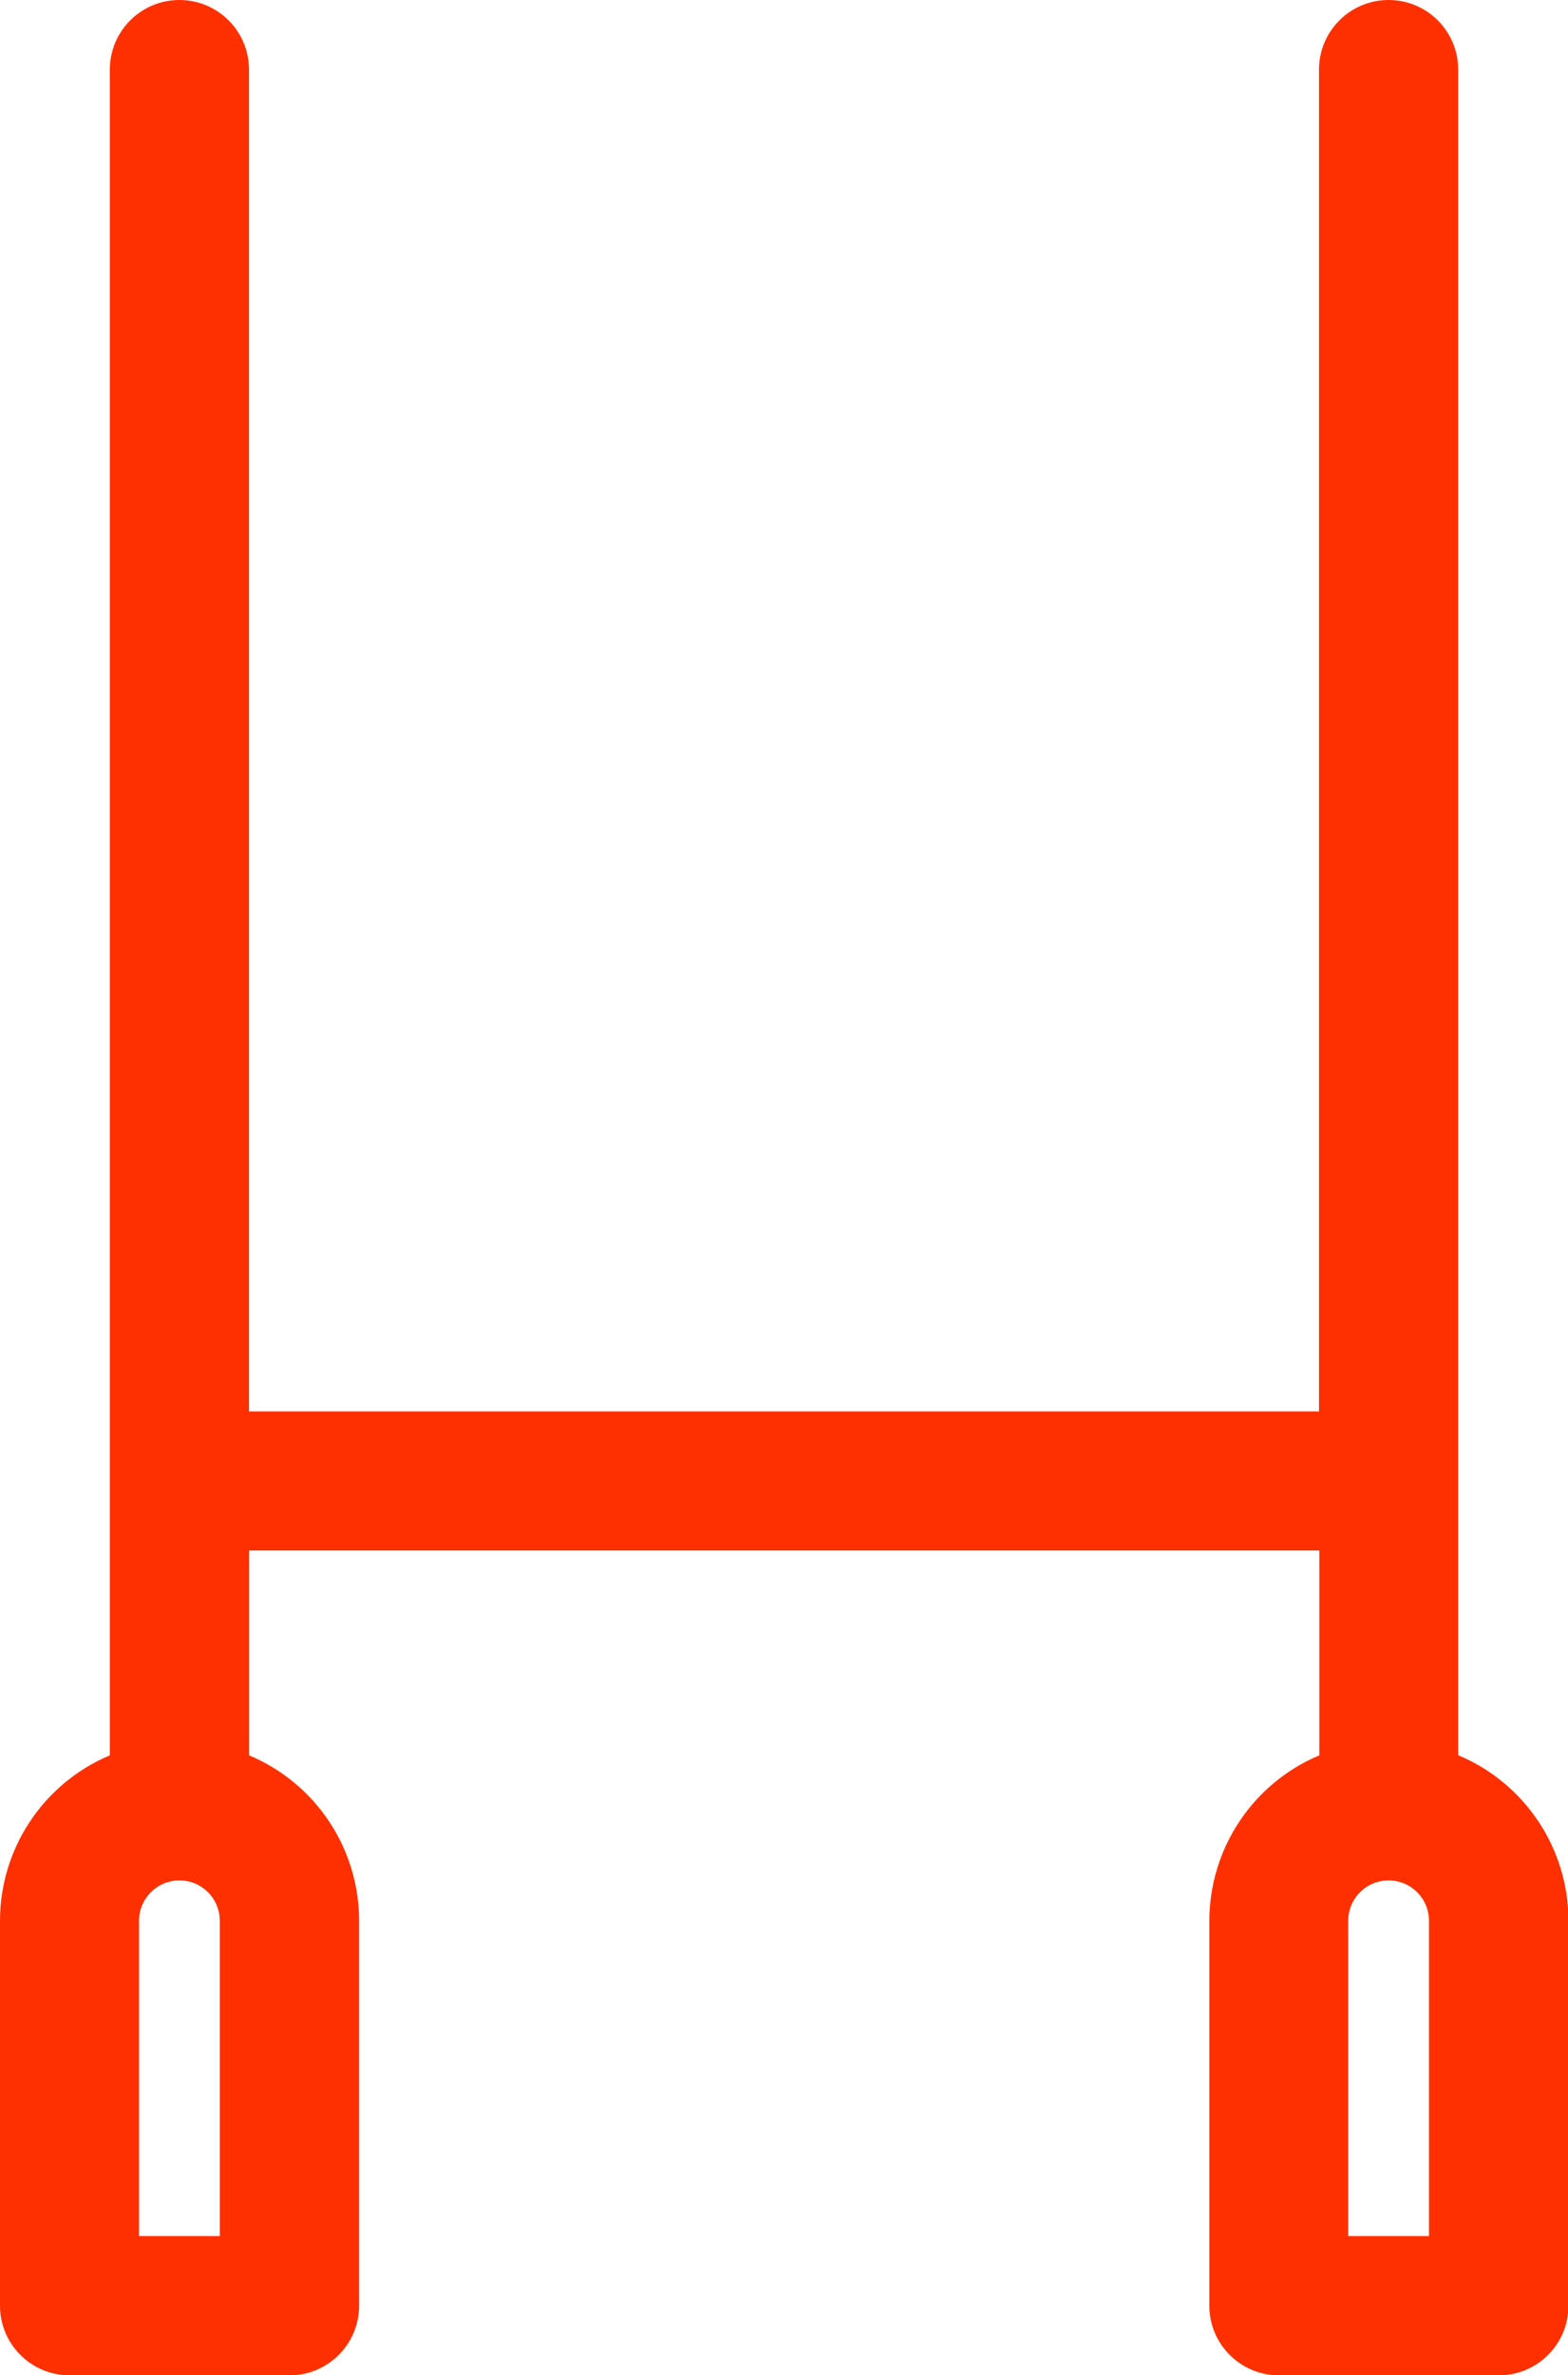 <?xml version="1.0" encoding="UTF-8"?><svg id="Artwork" xmlns="http://www.w3.org/2000/svg" viewBox="0 0 105.23 159.33"><path d="m97.86,117.75v-18.4h0s0-.02,0-.02V4.67c0-2.58-2.09-4.67-4.67-4.67s-4.67,2.09-4.67,4.67v90.01H16.71V4.67c0-2.58-2.09-4.67-4.67-4.67s-4.67,2.09-4.67,4.67v94.66h0s0,.02,0,.02v18.4C2.91,119.63,0,124,0,128.85v25.82c0,2.58,2.09,4.67,4.67,4.67h14.76c2.58,0,4.67-2.09,4.67-4.67h0v-25.82c0-4.85-2.91-9.22-7.38-11.1v-13.74h71.82v13.74c-4.47,1.88-7.37,6.25-7.38,11.1v25.82c0,2.58,2.09,4.67,4.67,4.67h14.76c2.58,0,4.67-2.09,4.67-4.67h0v-25.82c0-4.85-2.91-9.22-7.38-11.1ZM14.75,150h-5.42v-21.15c0-1.5,1.22-2.71,2.71-2.71,1.5,0,2.71,1.21,2.71,2.71v21.15Zm81.15,0h-5.42v-21.15c0-1.5,1.21-2.71,2.71-2.71s2.71,1.21,2.71,2.71v21.15Z" style="fill:#ff3000;"/></svg>